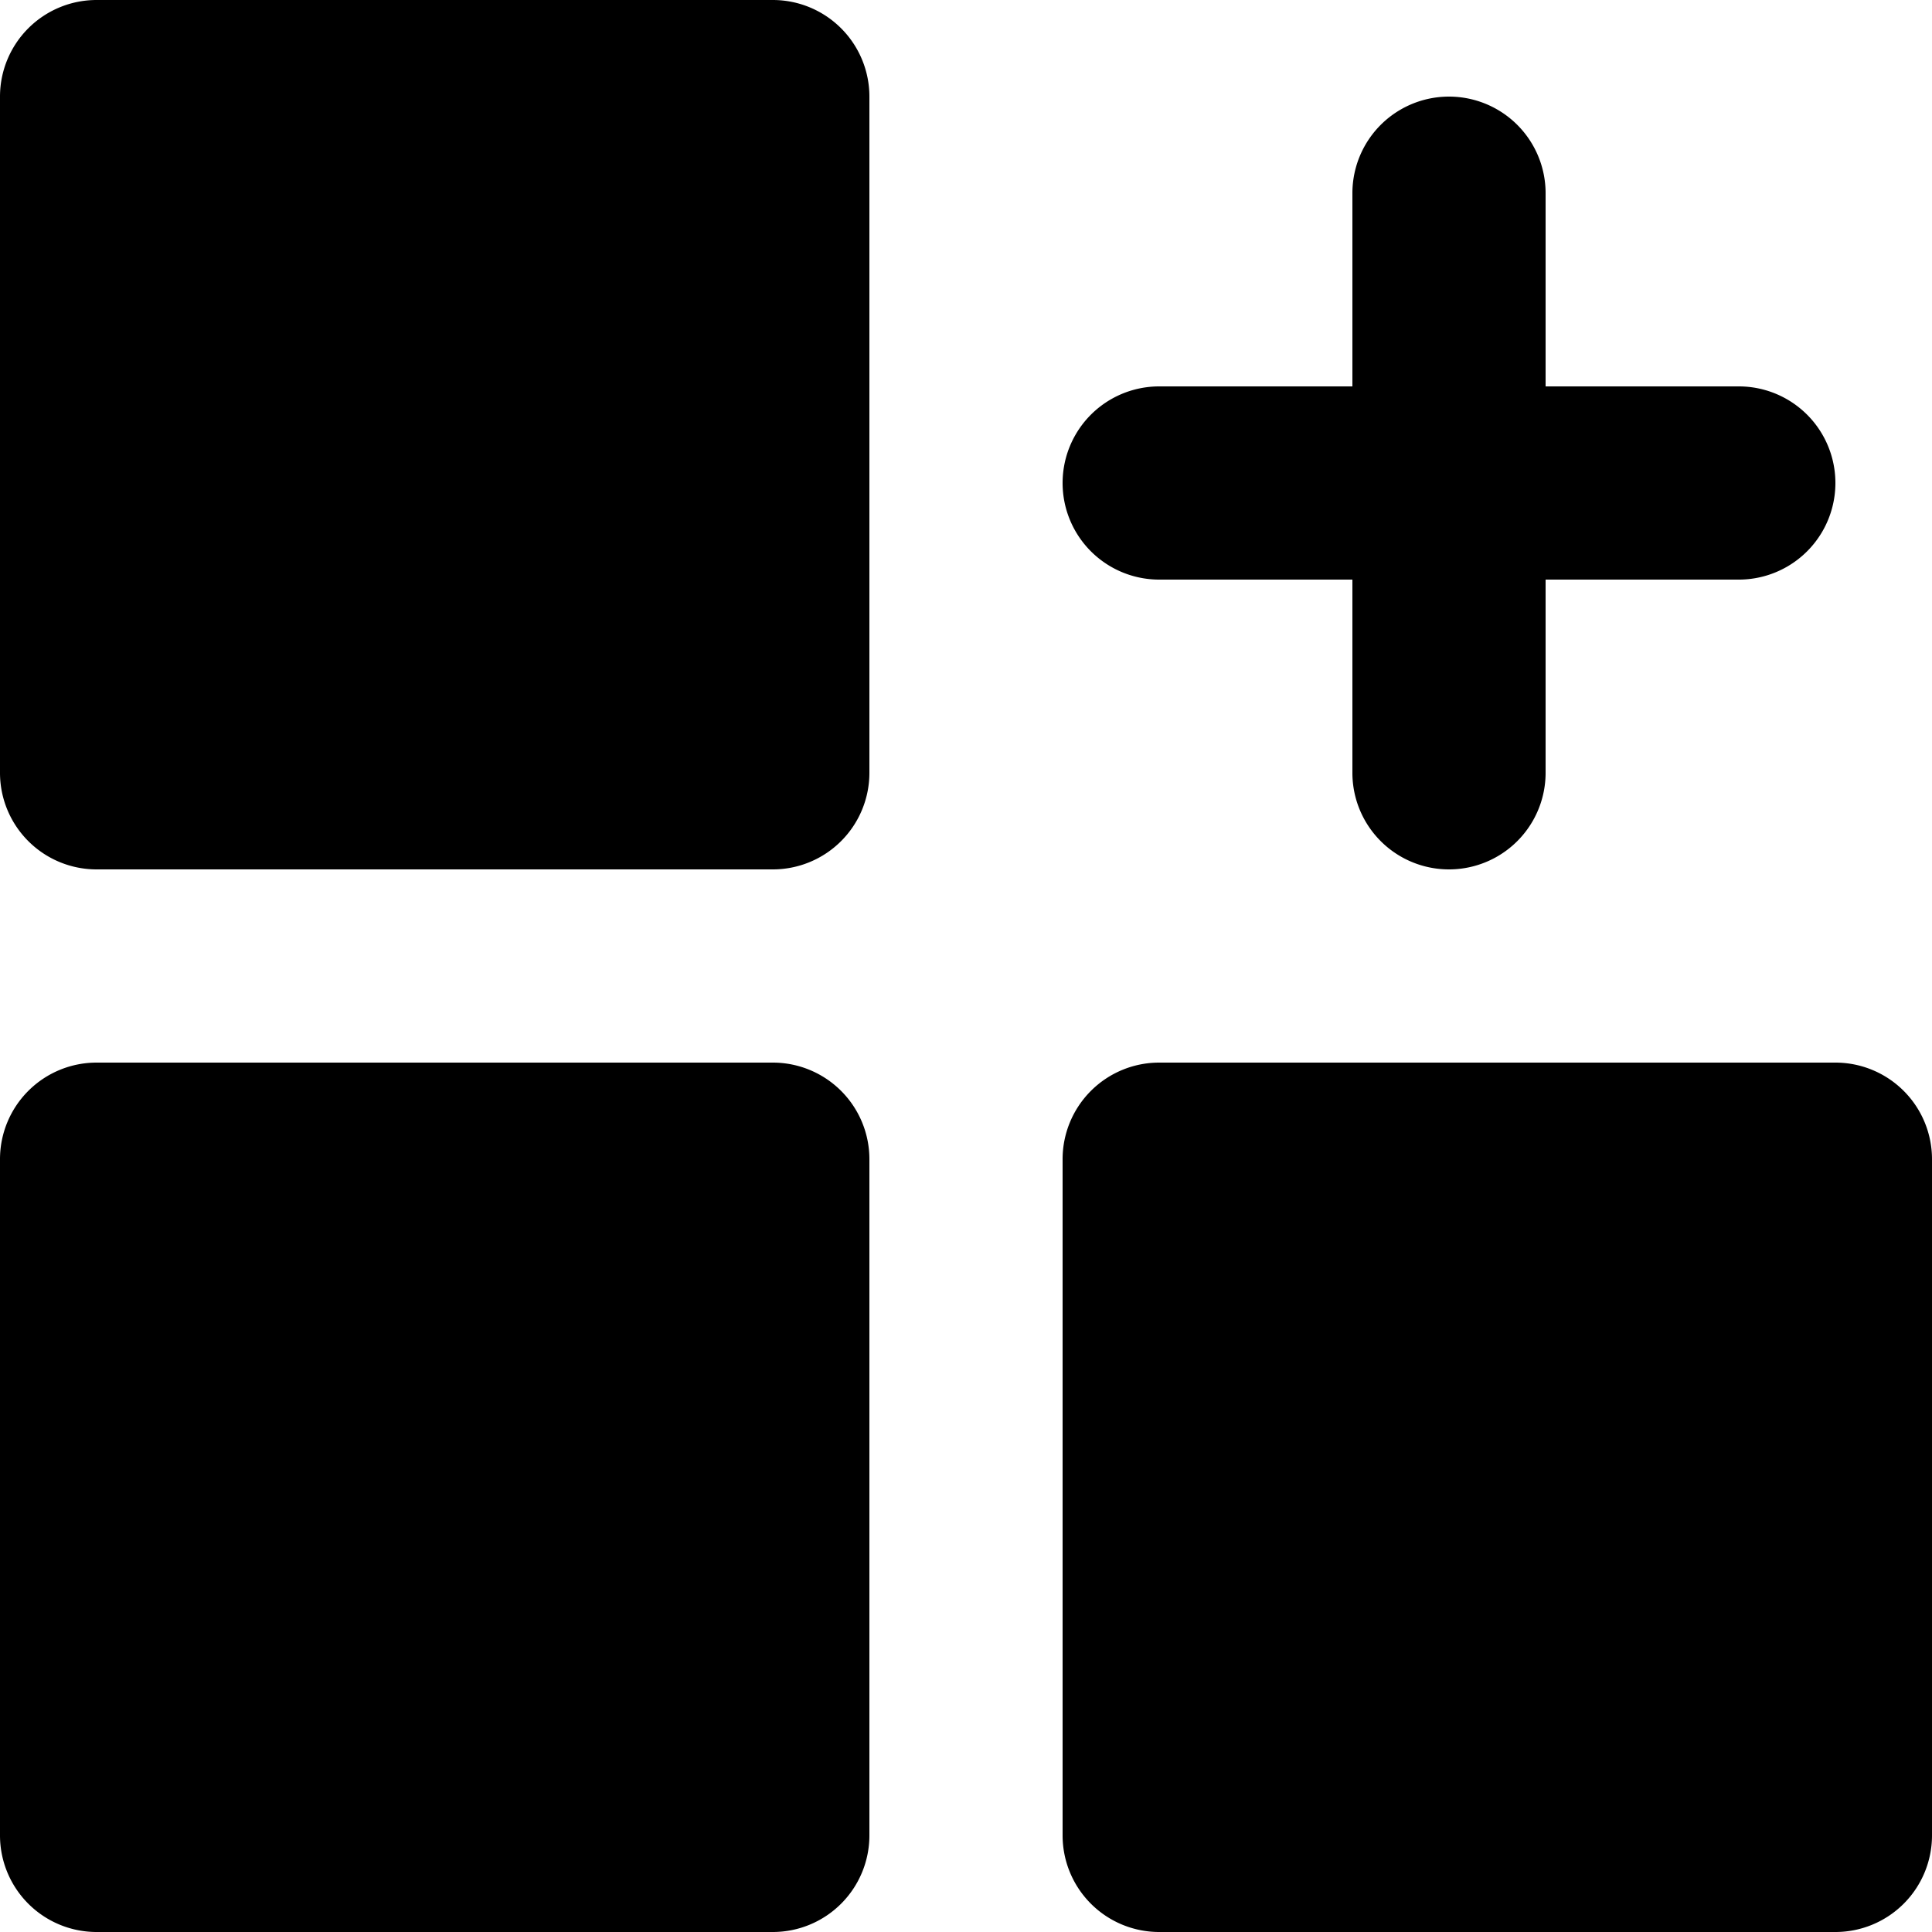 <svg xmlns="http://www.w3.org/2000/svg" viewBox="0 0 20 20"><path d="M1 1h7v7H1V1zm0 11h7v7H1v-7zm11 0h7v7h-7v-7z" fill="currentColor"/><path d="M8 11H1a1 1 0 0 0-1 1v7a1 1 0 0 0 1 1h7a1 1 0 0 0 1-1v-7a1 1 0 0 0-1-1zm-1 7H2v-5h5v5zM8 0H1a1 1 0 0 0-1 1v7a1 1 0 0 0 1 1h7a1 1 0 0 0 1-1V1a1 1 0 0 0-1-1zM7 7H2V2h5v5zm12 4h-7a1 1 0 0 0-1 1v7a1 1 0 0 0 1 1h7a1 1 0 0 0 1-1v-7a1 1 0 0 0-1-1zm-1 7h-5v-5h5v5zM12 6h2v2a1 1 0 1 0 2 0V6h2a1 1 0 1 0 0-2h-2V2a1 1 0 1 0-2 0v2h-2a1 1 0 1 0 0 2z"/></svg>